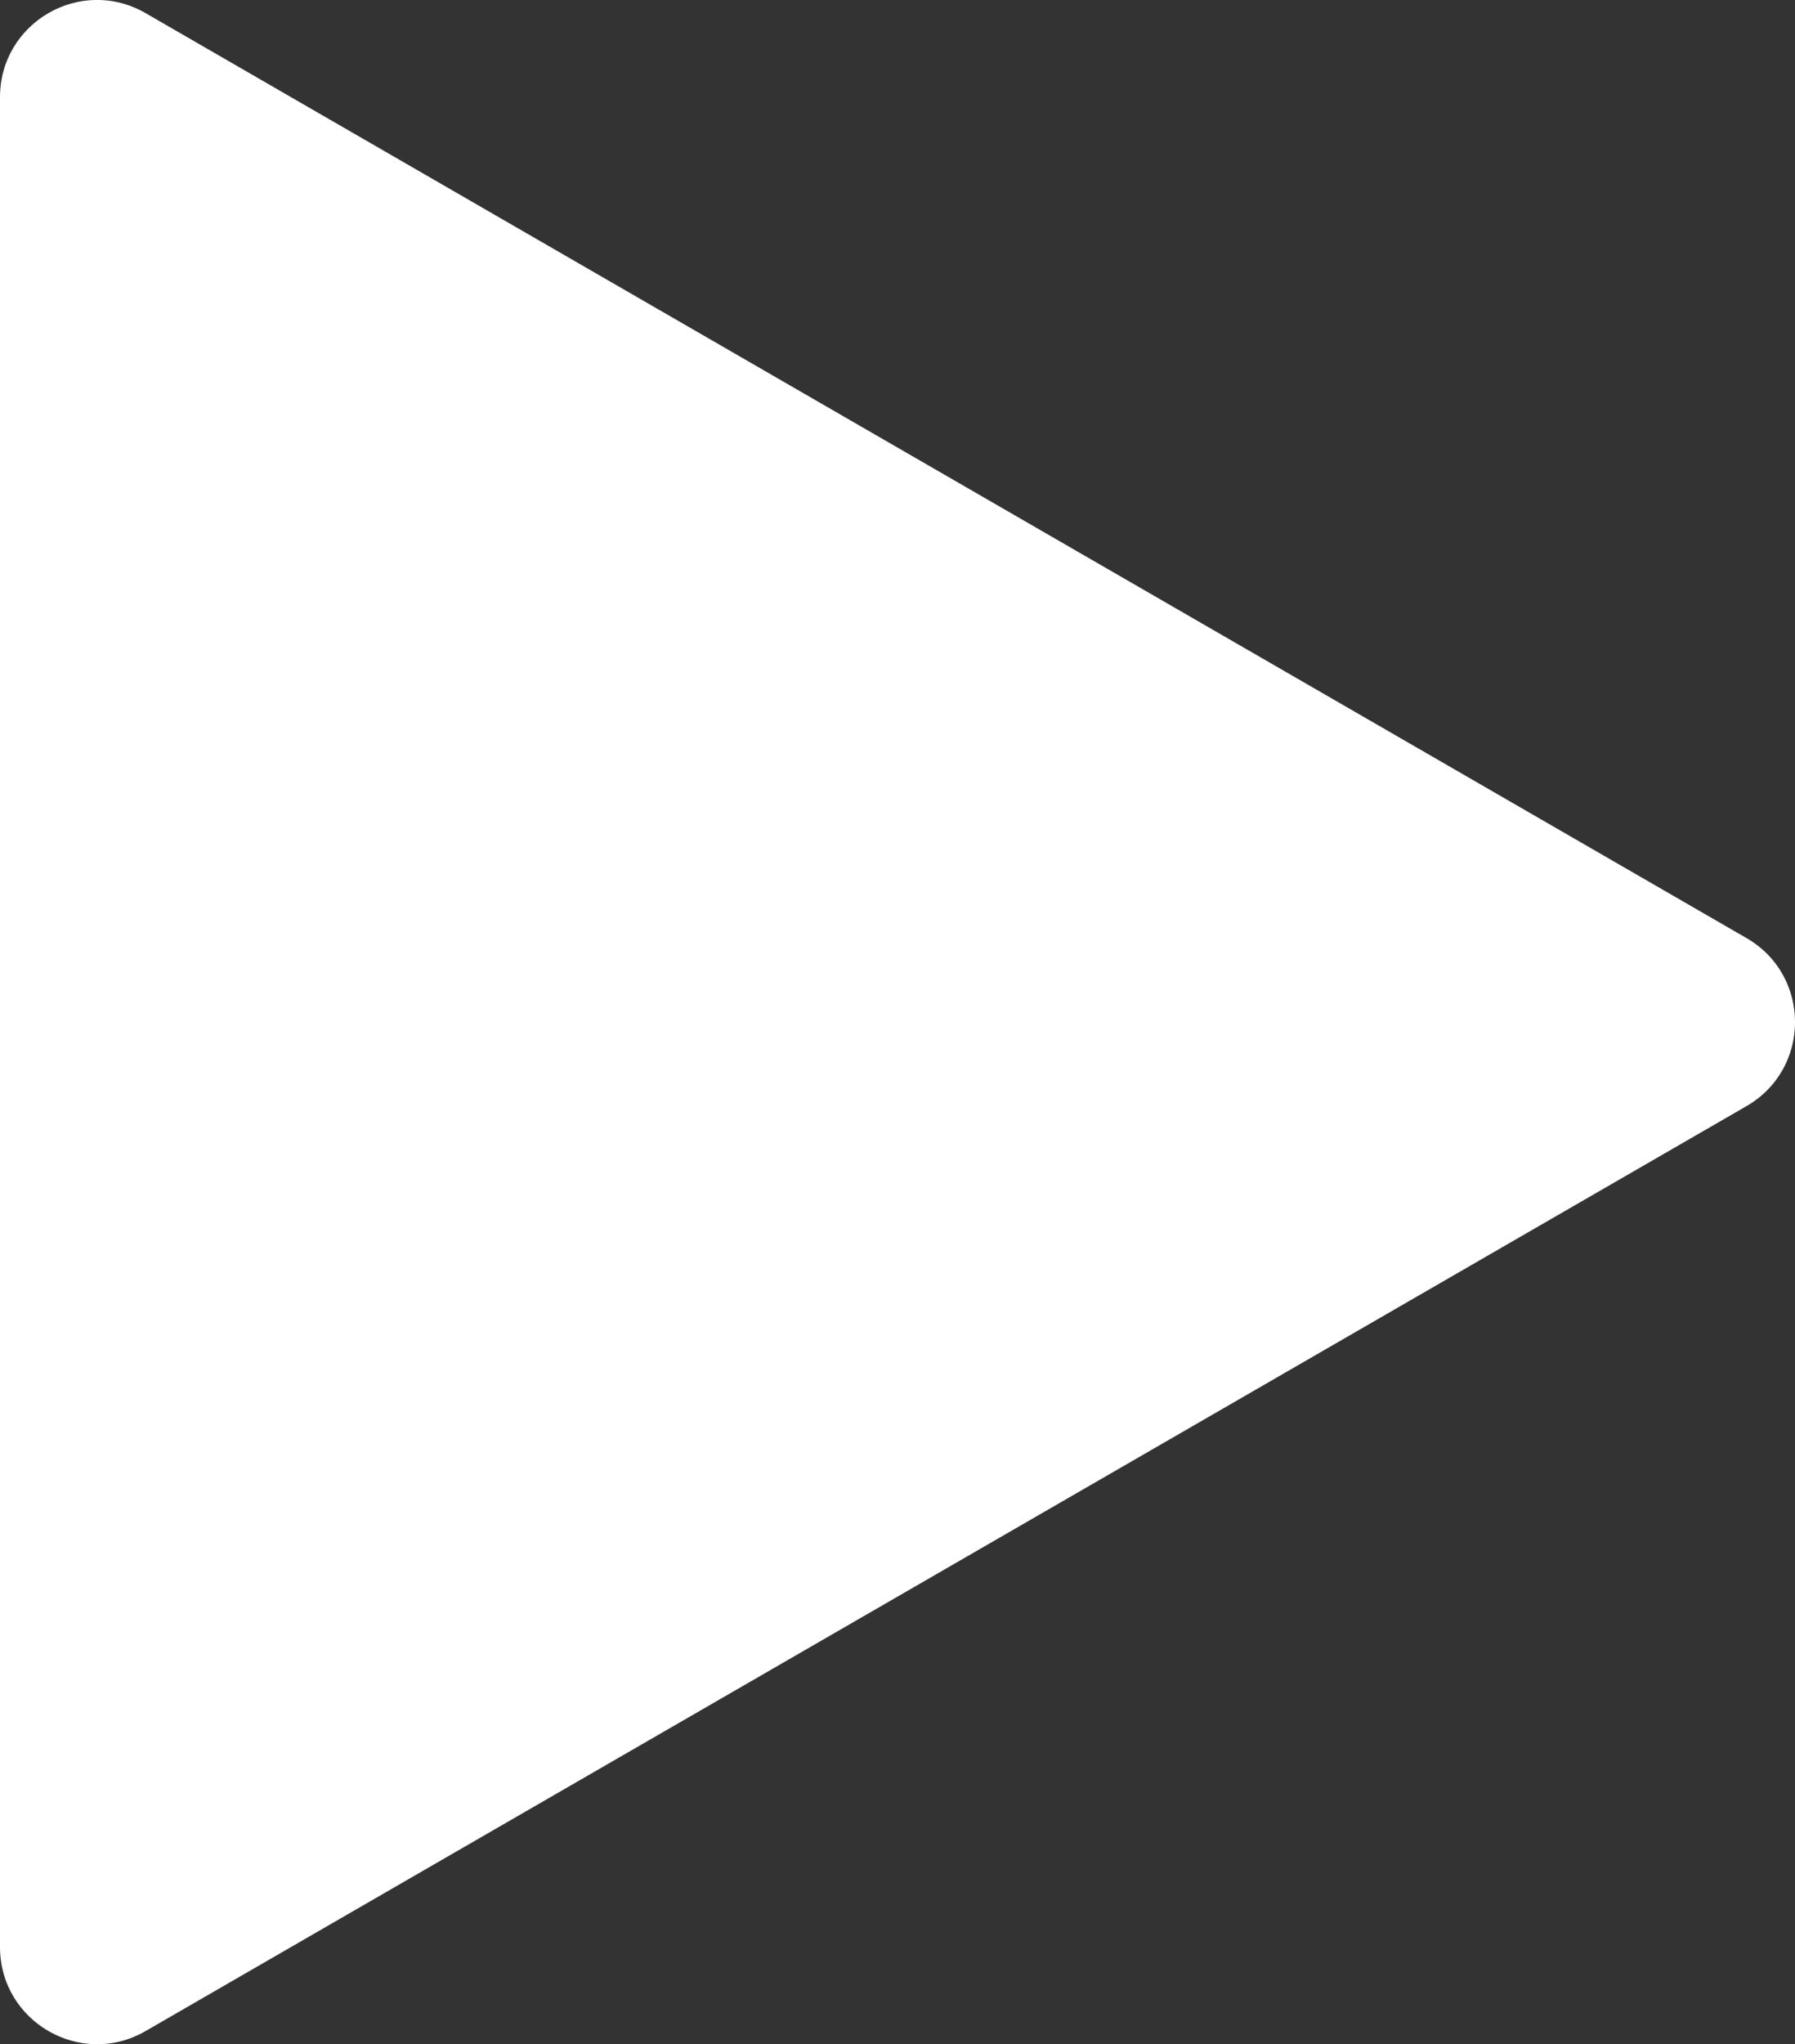 <svg width="18.5" height="21.055" viewBox="0 0 18.5 21.055" fill="none" xmlns="http://www.w3.org/2000/svg" xmlns:xlink="http://www.w3.org/1999/xlink">
	<rect x="0" y="0" width="18.5" height="21.055" fill="#333333" stroke="none"/>
	<desc>
			Created with Pixso.
	</desc>
	<defs/>
	<path id="Polygon" d="M18 9.662L1.5 0.135C0.833 -0.25 0 0.23 0 1.002L0 20.053C0 20.824 0.833 21.305 1.5 20.92L18 11.393C18.667 11.008 18.667 10.047 18 9.662Z" fill="#FFFFFF" fill-opacity="1" fill-rule="evenodd"/>
</svg>
